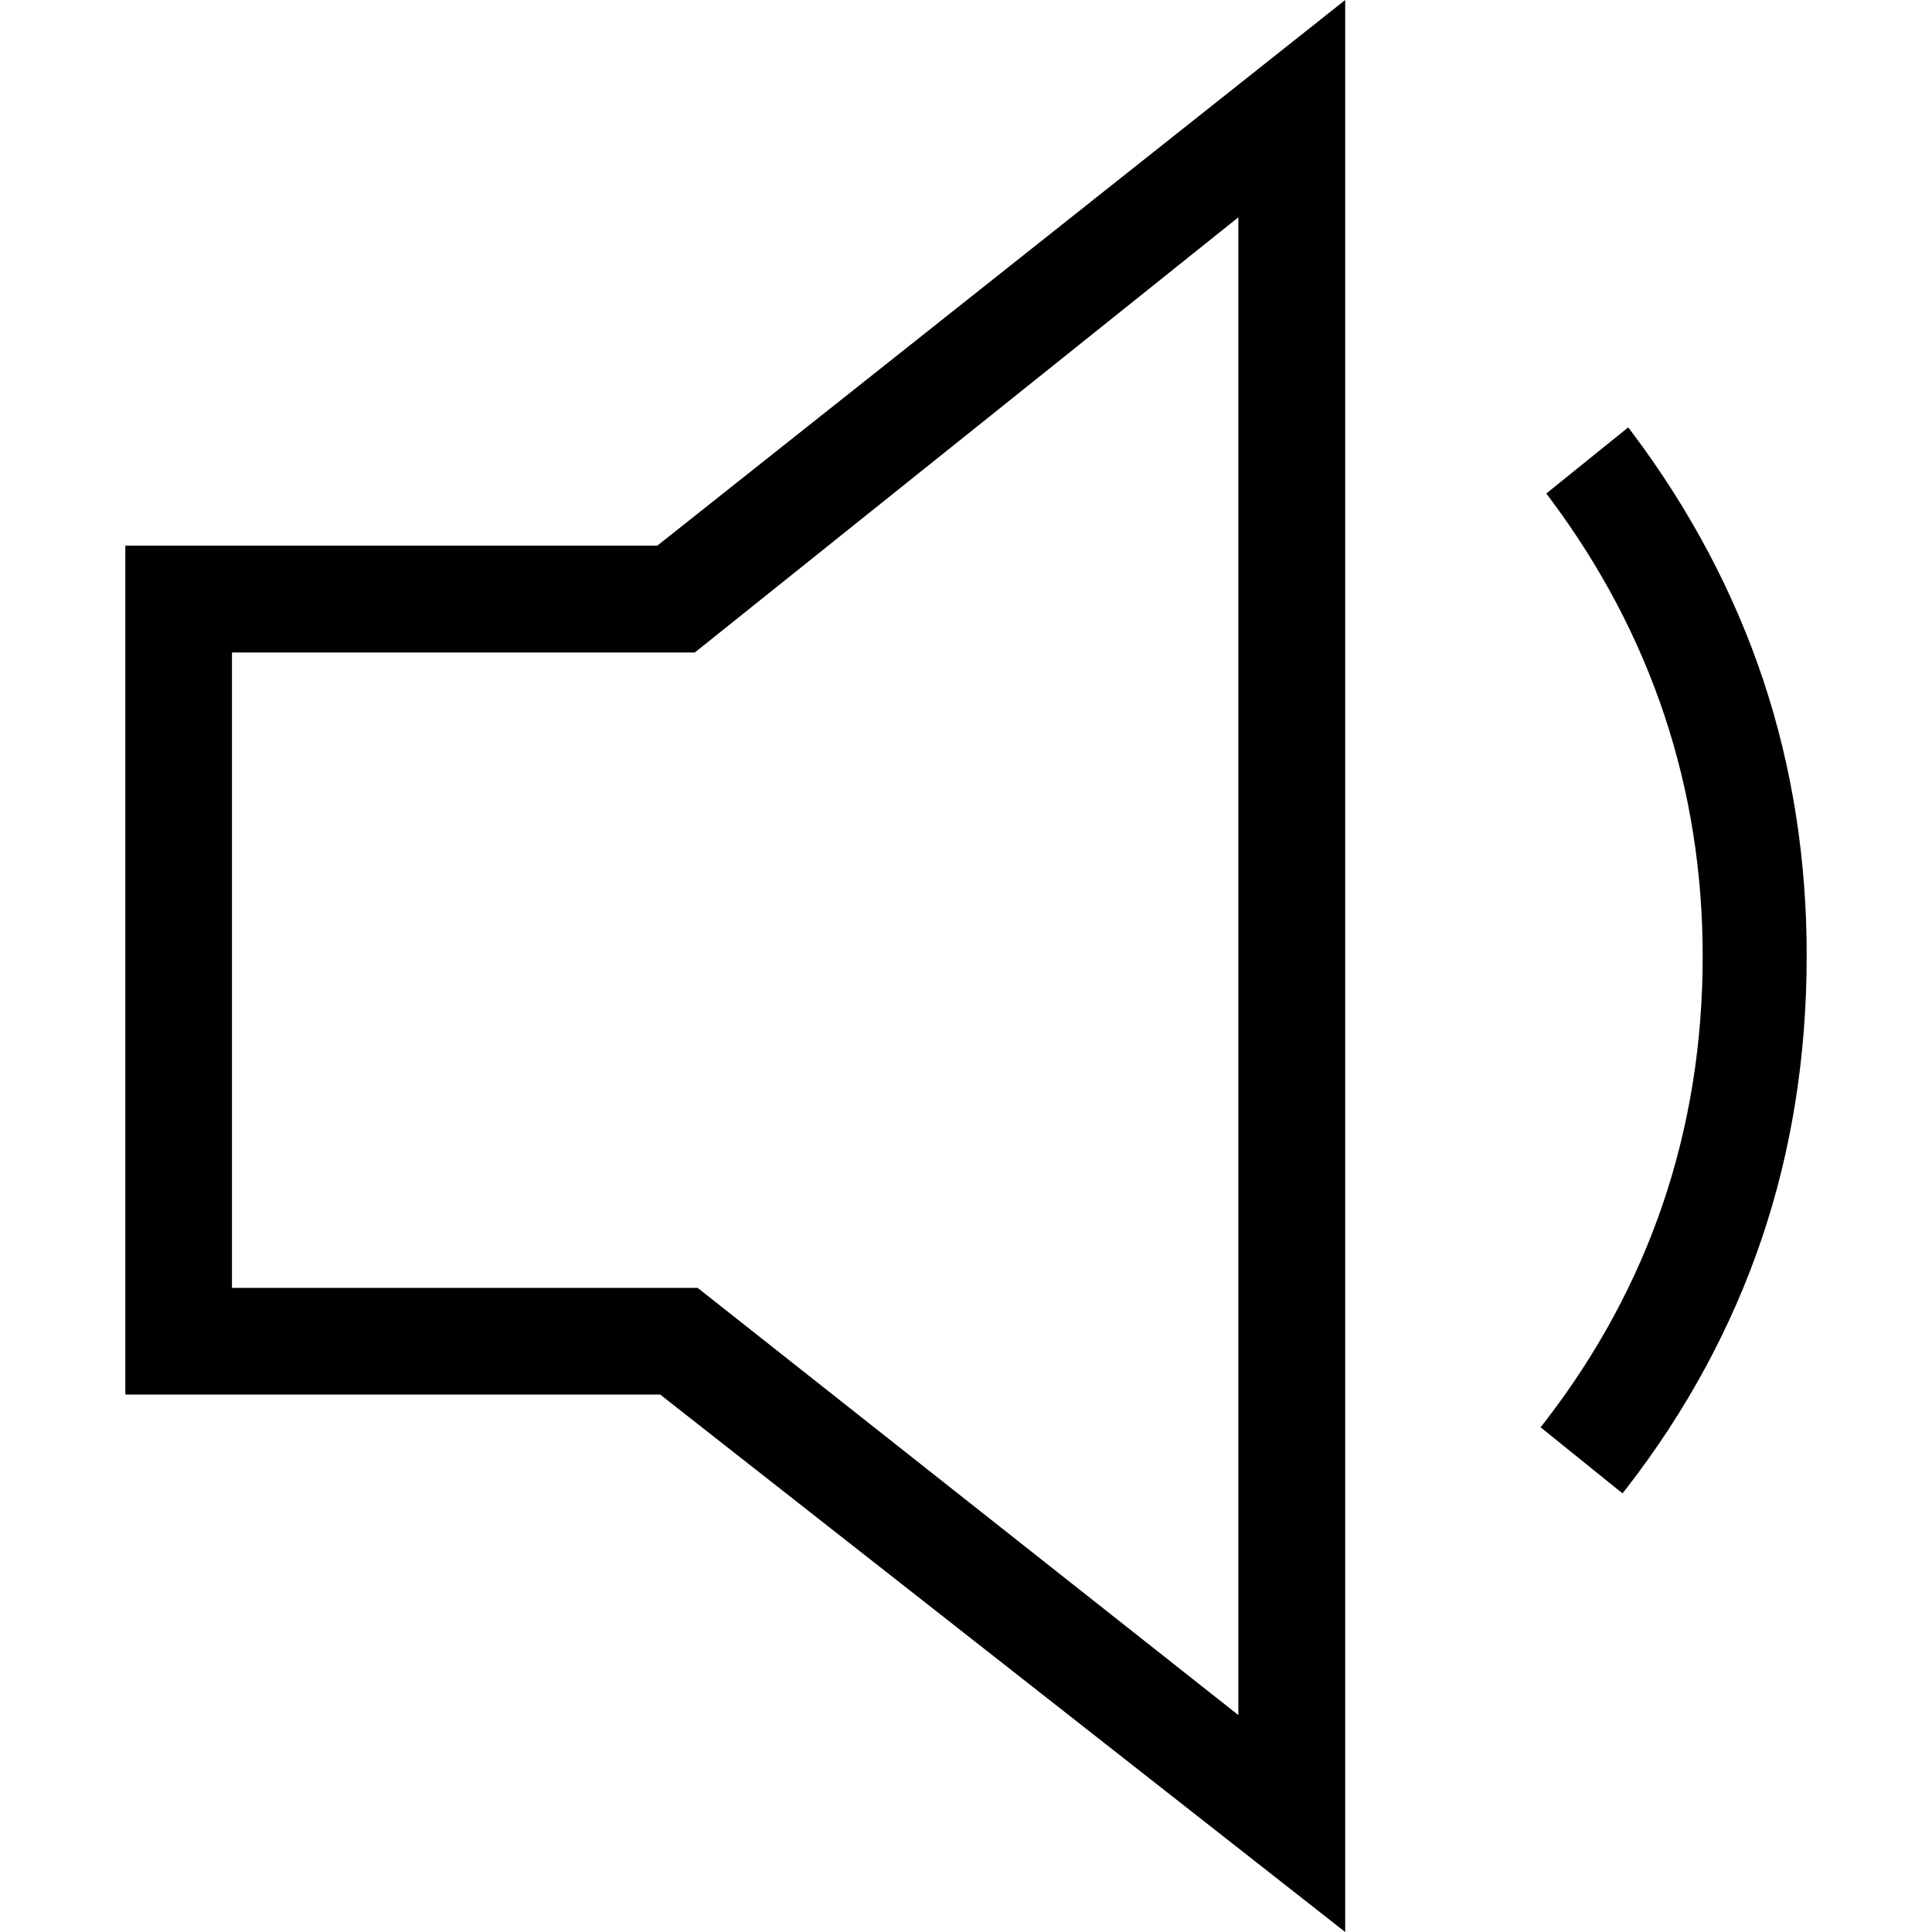<?xml version="1.0" encoding="utf-8"?>
<!-- Generator: Adobe Illustrator 21.1.0, SVG Export Plug-In . SVG Version: 6.00 Build 0)  -->
<svg version="1.1"
	 id="svg2" xmlns:cc="http://creativecommons.org/ns#" xmlns:dc="http://purl.org/dc/elements/1.1/" xmlns:rdf="http://www.w3.org/1999/02/22-rdf-syntax-ns#" xmlns:svg="http://www.w3.org/2000/svg"
	 xmlns="http://www.w3.org/2000/svg" xmlns:xlink="http://www.w3.org/1999/xlink" x="0px" y="0px" viewBox="0 0 1014.4 1014.4"
	 style="enable-background:new 0 0 1014.4 1014.4;" xml:space="preserve">
<g>
	<path d="M65.8,286.5v445.7h280.8l359.7,282.2V0L345.1,286.5H65.8z M650.2,114.1v786.4L366.3,676.2H121.8V342.6h243L650.2,114.1z"/>
	<path d="M925.8,357.1c-15.2-45.6-38.3-89.3-68.7-129.8l-2.2-2.9l-43,34.7l2,2.7c53.2,71.2,80.1,152.1,80.1,240.3
		c0,91.1-27.9,173.4-83,244.6l-2.1,2.7l43,34.7l2.2-2.8c31.4-40.5,55.2-84.6,70.9-130.9c15.7-46.3,23.6-96.2,23.6-148.3
		C948.7,451.5,941,402.7,925.8,357.1z"/>
</g>
</svg>
